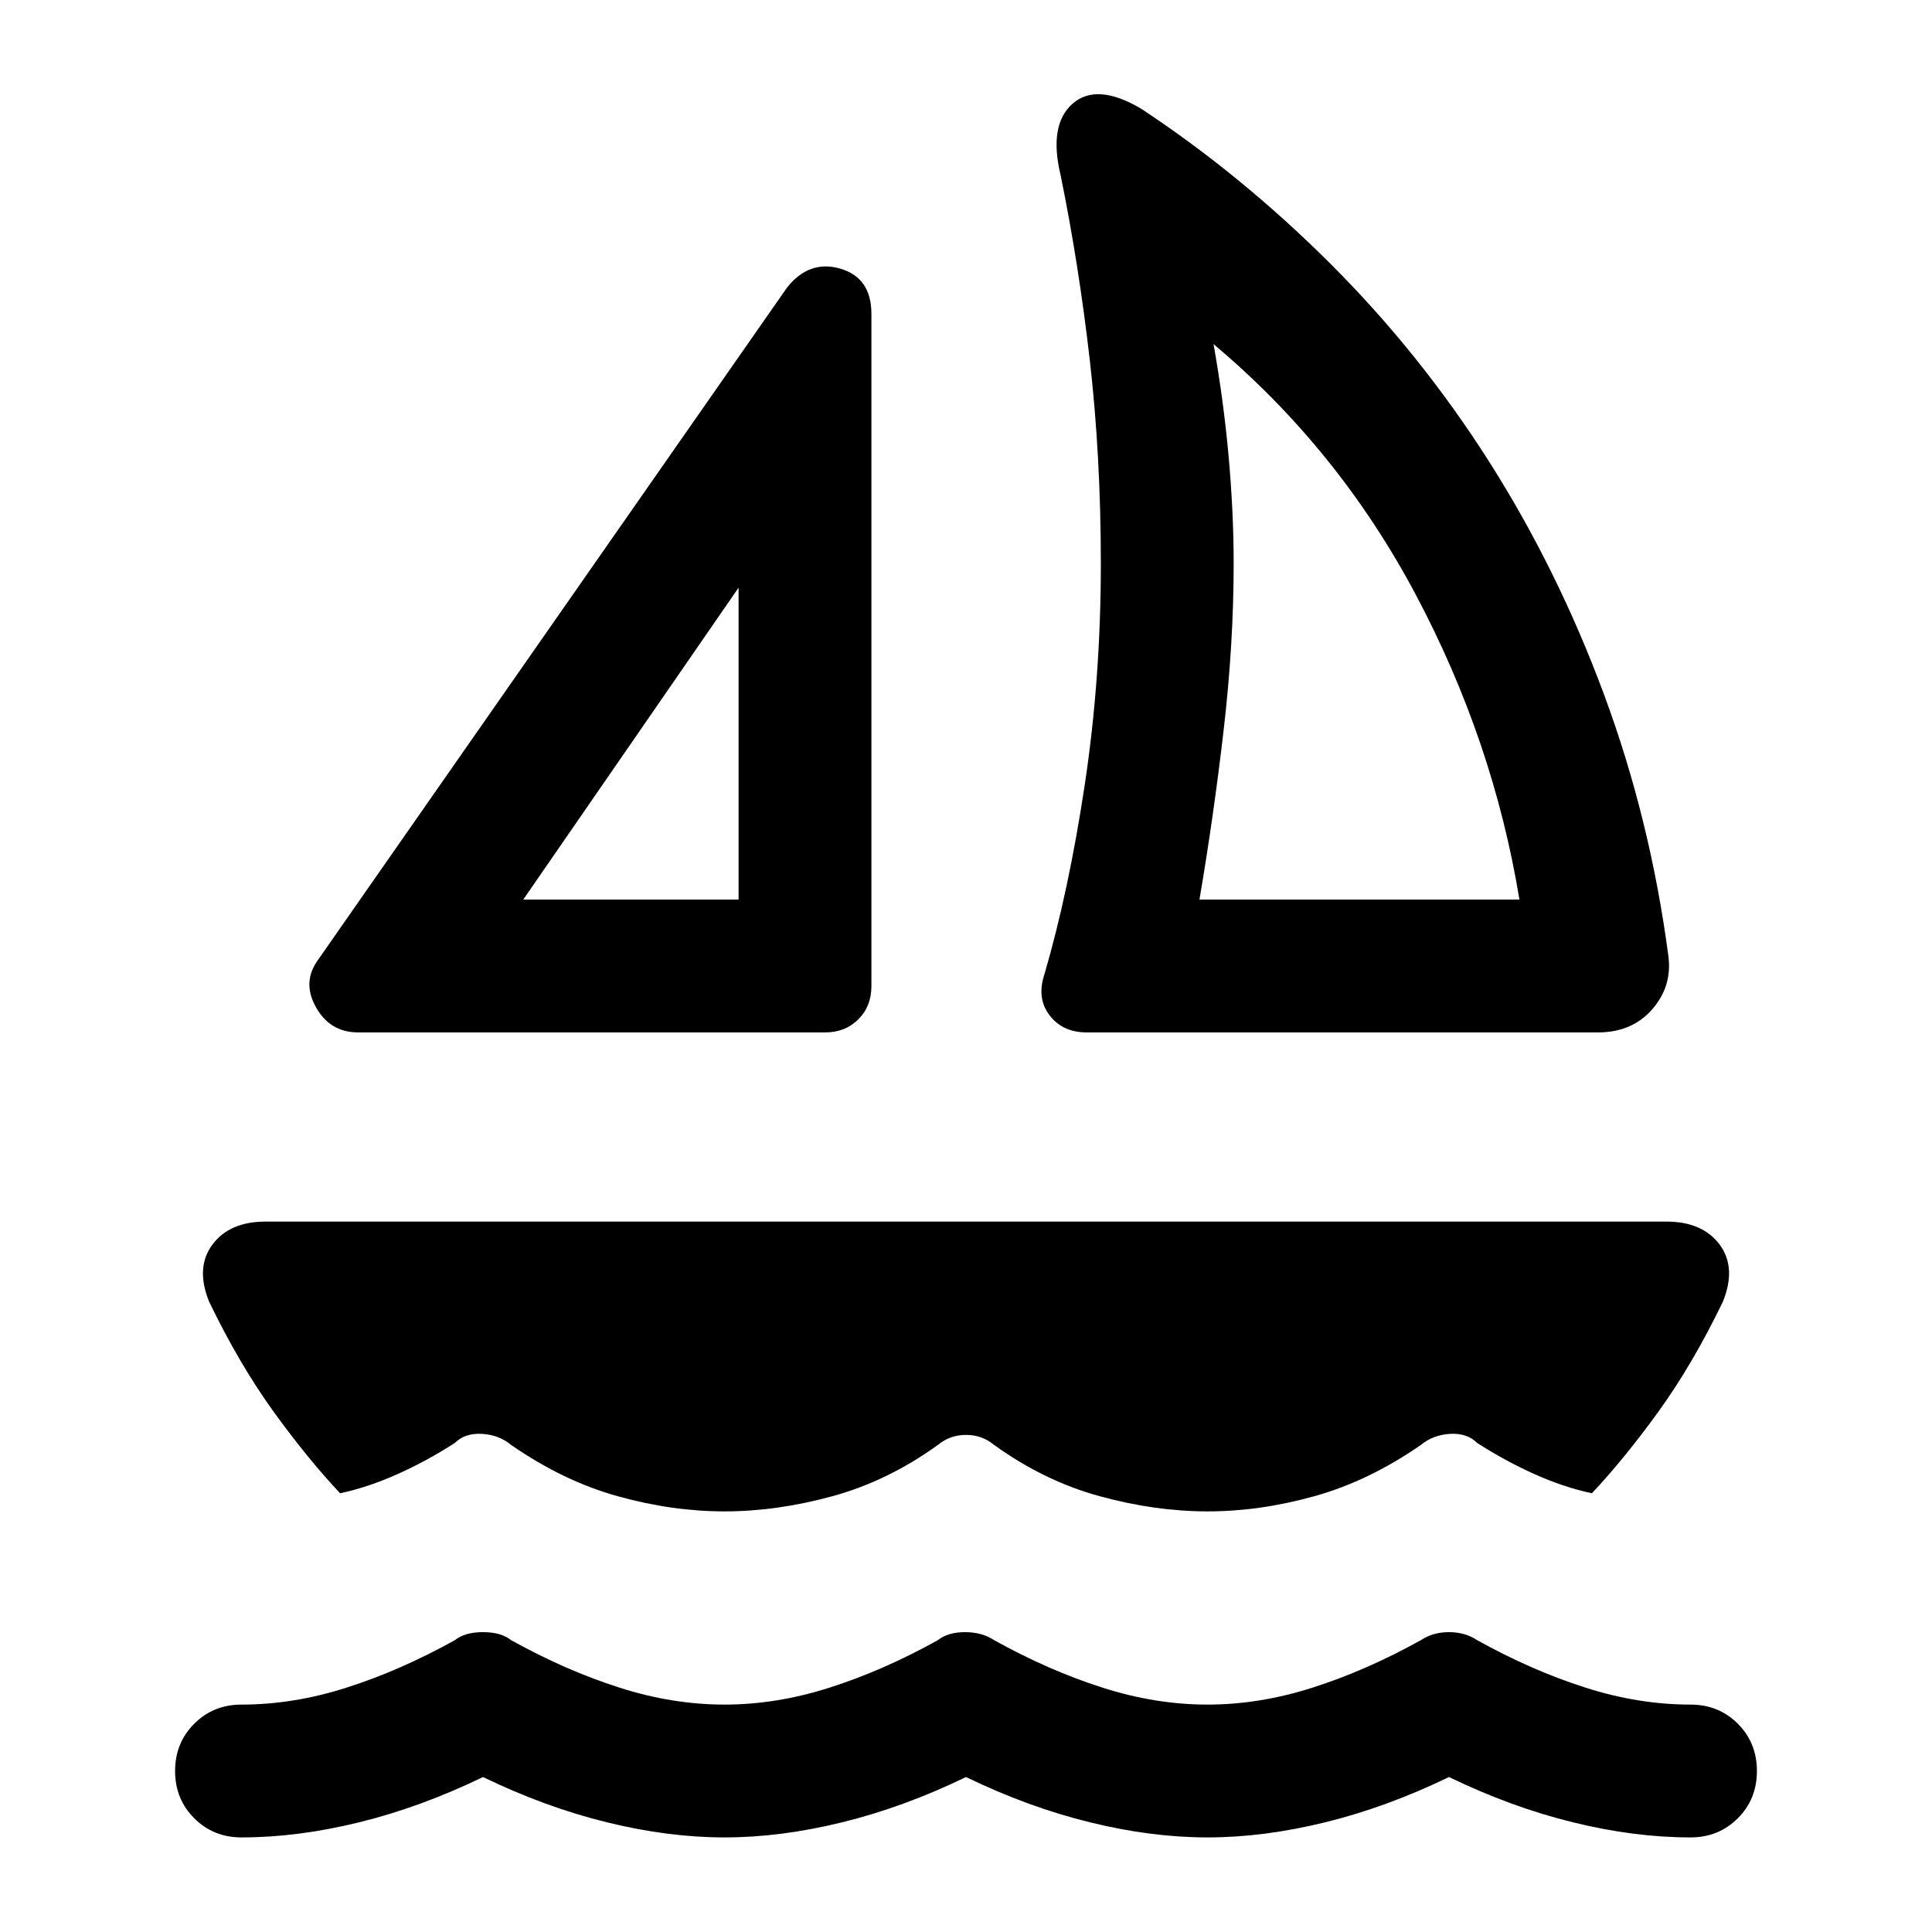 <svg xmlns="http://www.w3.org/2000/svg" height="24" width="24"><path d="M4.45 12.825Q4.1 12.825 3.925 12.512Q3.75 12.2 3.95 11.925L9.775 3.575Q10.05 3.225 10.438 3.337Q10.825 3.45 10.825 3.9V12.25Q10.825 12.5 10.663 12.662Q10.5 12.825 10.25 12.825ZM6.5 11.175H9.175V7.3ZM12.975 12.1Q13.275 11.075 13.475 9.75Q13.675 8.425 13.675 7Q13.675 5.675 13.538 4.475Q13.4 3.275 13.175 2.175Q13.025 1.55 13.325 1.287Q13.625 1.025 14.175 1.35Q15.425 2.175 16.538 3.287Q17.65 4.4 18.5 5.737Q19.35 7.075 19.925 8.625Q20.5 10.175 20.725 11.875Q20.775 12.25 20.525 12.537Q20.275 12.825 19.85 12.825H13.5Q13.2 12.825 13.038 12.612Q12.875 12.4 12.975 12.1ZM14.9 11.175H18.875Q18.55 9.2 17.587 7.387Q16.625 5.575 15.075 4.275Q15.2 4.975 15.263 5.675Q15.325 6.375 15.325 7Q15.325 8 15.2 9.075Q15.075 10.15 14.9 11.175ZM11.65 17.95Q11.025 18.4 10.338 18.587Q9.65 18.775 9 18.775Q8.35 18.775 7.675 18.587Q7 18.4 6.35 17.95Q6.2 17.825 5.988 17.812Q5.775 17.8 5.65 17.925Q5.3 18.15 4.938 18.312Q4.575 18.475 4.225 18.55Q3.825 18.125 3.4 17.538Q2.975 16.95 2.6 16.175Q2.425 15.75 2.638 15.462Q2.85 15.175 3.3 15.175H20.7Q21.15 15.175 21.363 15.462Q21.575 15.75 21.4 16.175Q21.025 16.95 20.6 17.538Q20.175 18.125 19.775 18.55Q19.425 18.475 19.062 18.312Q18.7 18.15 18.35 17.925Q18.225 17.8 18.013 17.812Q17.8 17.825 17.65 17.95Q17 18.4 16.325 18.587Q15.65 18.775 15 18.775Q14.35 18.775 13.663 18.587Q12.975 18.4 12.35 17.95Q12.2 17.825 12 17.825Q11.8 17.825 11.65 17.95ZM3 22.825Q3.7 22.825 4.463 22.637Q5.225 22.45 6 22.075Q6.775 22.45 7.538 22.637Q8.3 22.825 9 22.825Q9.7 22.825 10.463 22.637Q11.225 22.45 12 22.075Q12.775 22.45 13.538 22.637Q14.3 22.825 15 22.825Q15.7 22.825 16.463 22.637Q17.225 22.45 18 22.075Q18.775 22.45 19.538 22.637Q20.3 22.825 21 22.825Q21.35 22.825 21.588 22.587Q21.825 22.35 21.825 22Q21.825 21.65 21.588 21.413Q21.35 21.175 21 21.175Q20.35 21.175 19.688 20.962Q19.025 20.75 18.35 20.375Q18.2 20.275 18 20.275Q17.8 20.275 17.65 20.375Q16.975 20.75 16.312 20.962Q15.65 21.175 15 21.175Q14.35 21.175 13.688 20.962Q13.025 20.75 12.35 20.375Q12.2 20.275 11.988 20.275Q11.775 20.275 11.65 20.375Q10.975 20.75 10.312 20.962Q9.65 21.175 9 21.175Q8.35 21.175 7.688 20.962Q7.025 20.75 6.35 20.375Q6.225 20.275 6 20.275Q5.775 20.275 5.65 20.375Q4.975 20.75 4.312 20.962Q3.65 21.175 3 21.175Q2.65 21.175 2.413 21.413Q2.175 21.65 2.175 22Q2.175 22.35 2.413 22.587Q2.65 22.825 3 22.825ZM9.175 11.175ZM14.9 11.175Q14.9 11.175 14.9 11.175Q14.9 11.175 14.9 11.175Q14.9 11.175 14.9 11.175Q14.9 11.175 14.9 11.175Q14.9 11.175 14.9 11.175Q14.9 11.175 14.9 11.175Z"/></svg>